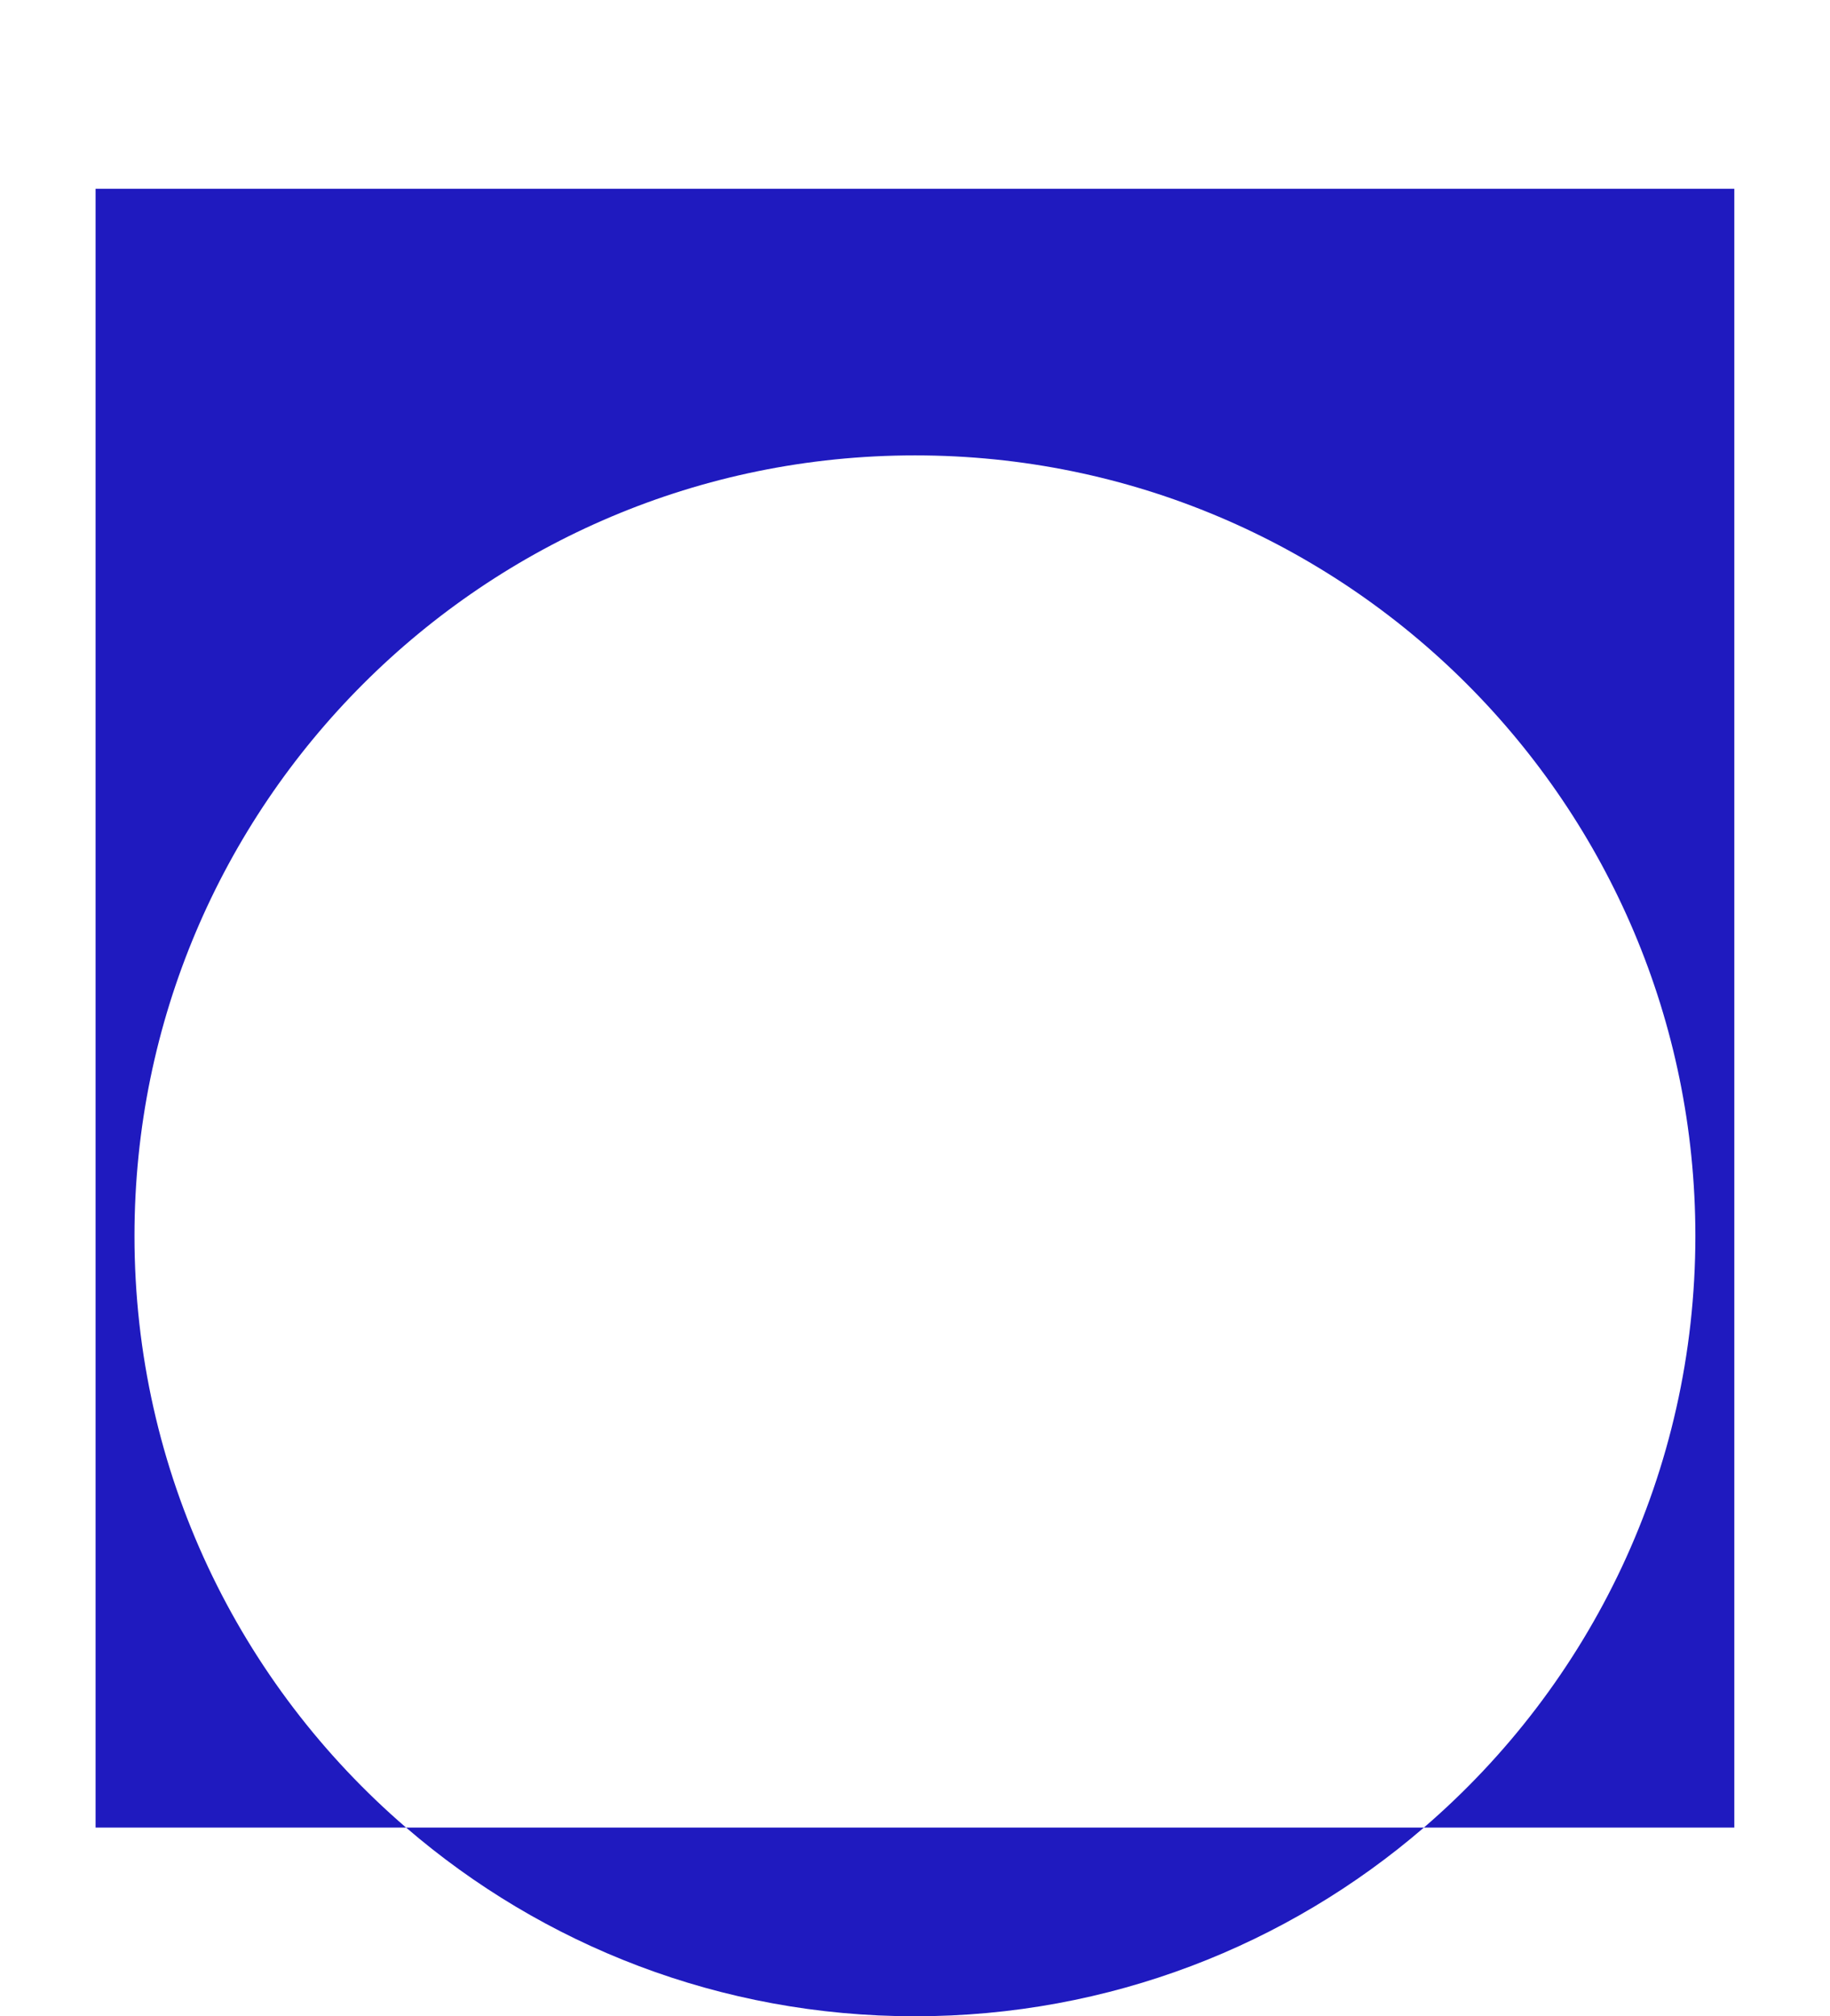 <?xml version="1.0" encoding="UTF-8"?>
<svg id="Livello_2" data-name="Livello 2" xmlns="http://www.w3.org/2000/svg" viewBox="0 0 358.43 394.9">
  <defs>
    <style>
      .cls-1 {
        fill: #1f1abf;
      }

      .cls-1, .cls-2 {
        stroke-width: 0px;
      }

      .cls-2 {
        fill: none;
      }
    </style>
  </defs>
  <g id="About_Us" data-name="About Us">
    <g>
      <g>
        <path class="cls-1" d="M179.21,89.19c-84.41,0-152.87,68.43-152.87,152.87,0,46.32,20.62,87.84,53.19,115.88H18.72s0-320.97,0-320.97h320.97s0,320.97,0,320.97h-60.8c32.57-28.04,53.17-69.56,53.17-115.88,0-84.44-68.43-152.87-152.84-152.87Z"/>
        <path class="cls-1" d="M179.21,394.9c-38.1,0-72.93-13.91-99.67-36.96h199.35c-26.74,23.05-61.58,36.96-99.67,36.96Z"/>
      </g>
      <rect class="cls-2" width="358.43" height="394.9"/>
    </g>
  </g>
</svg>